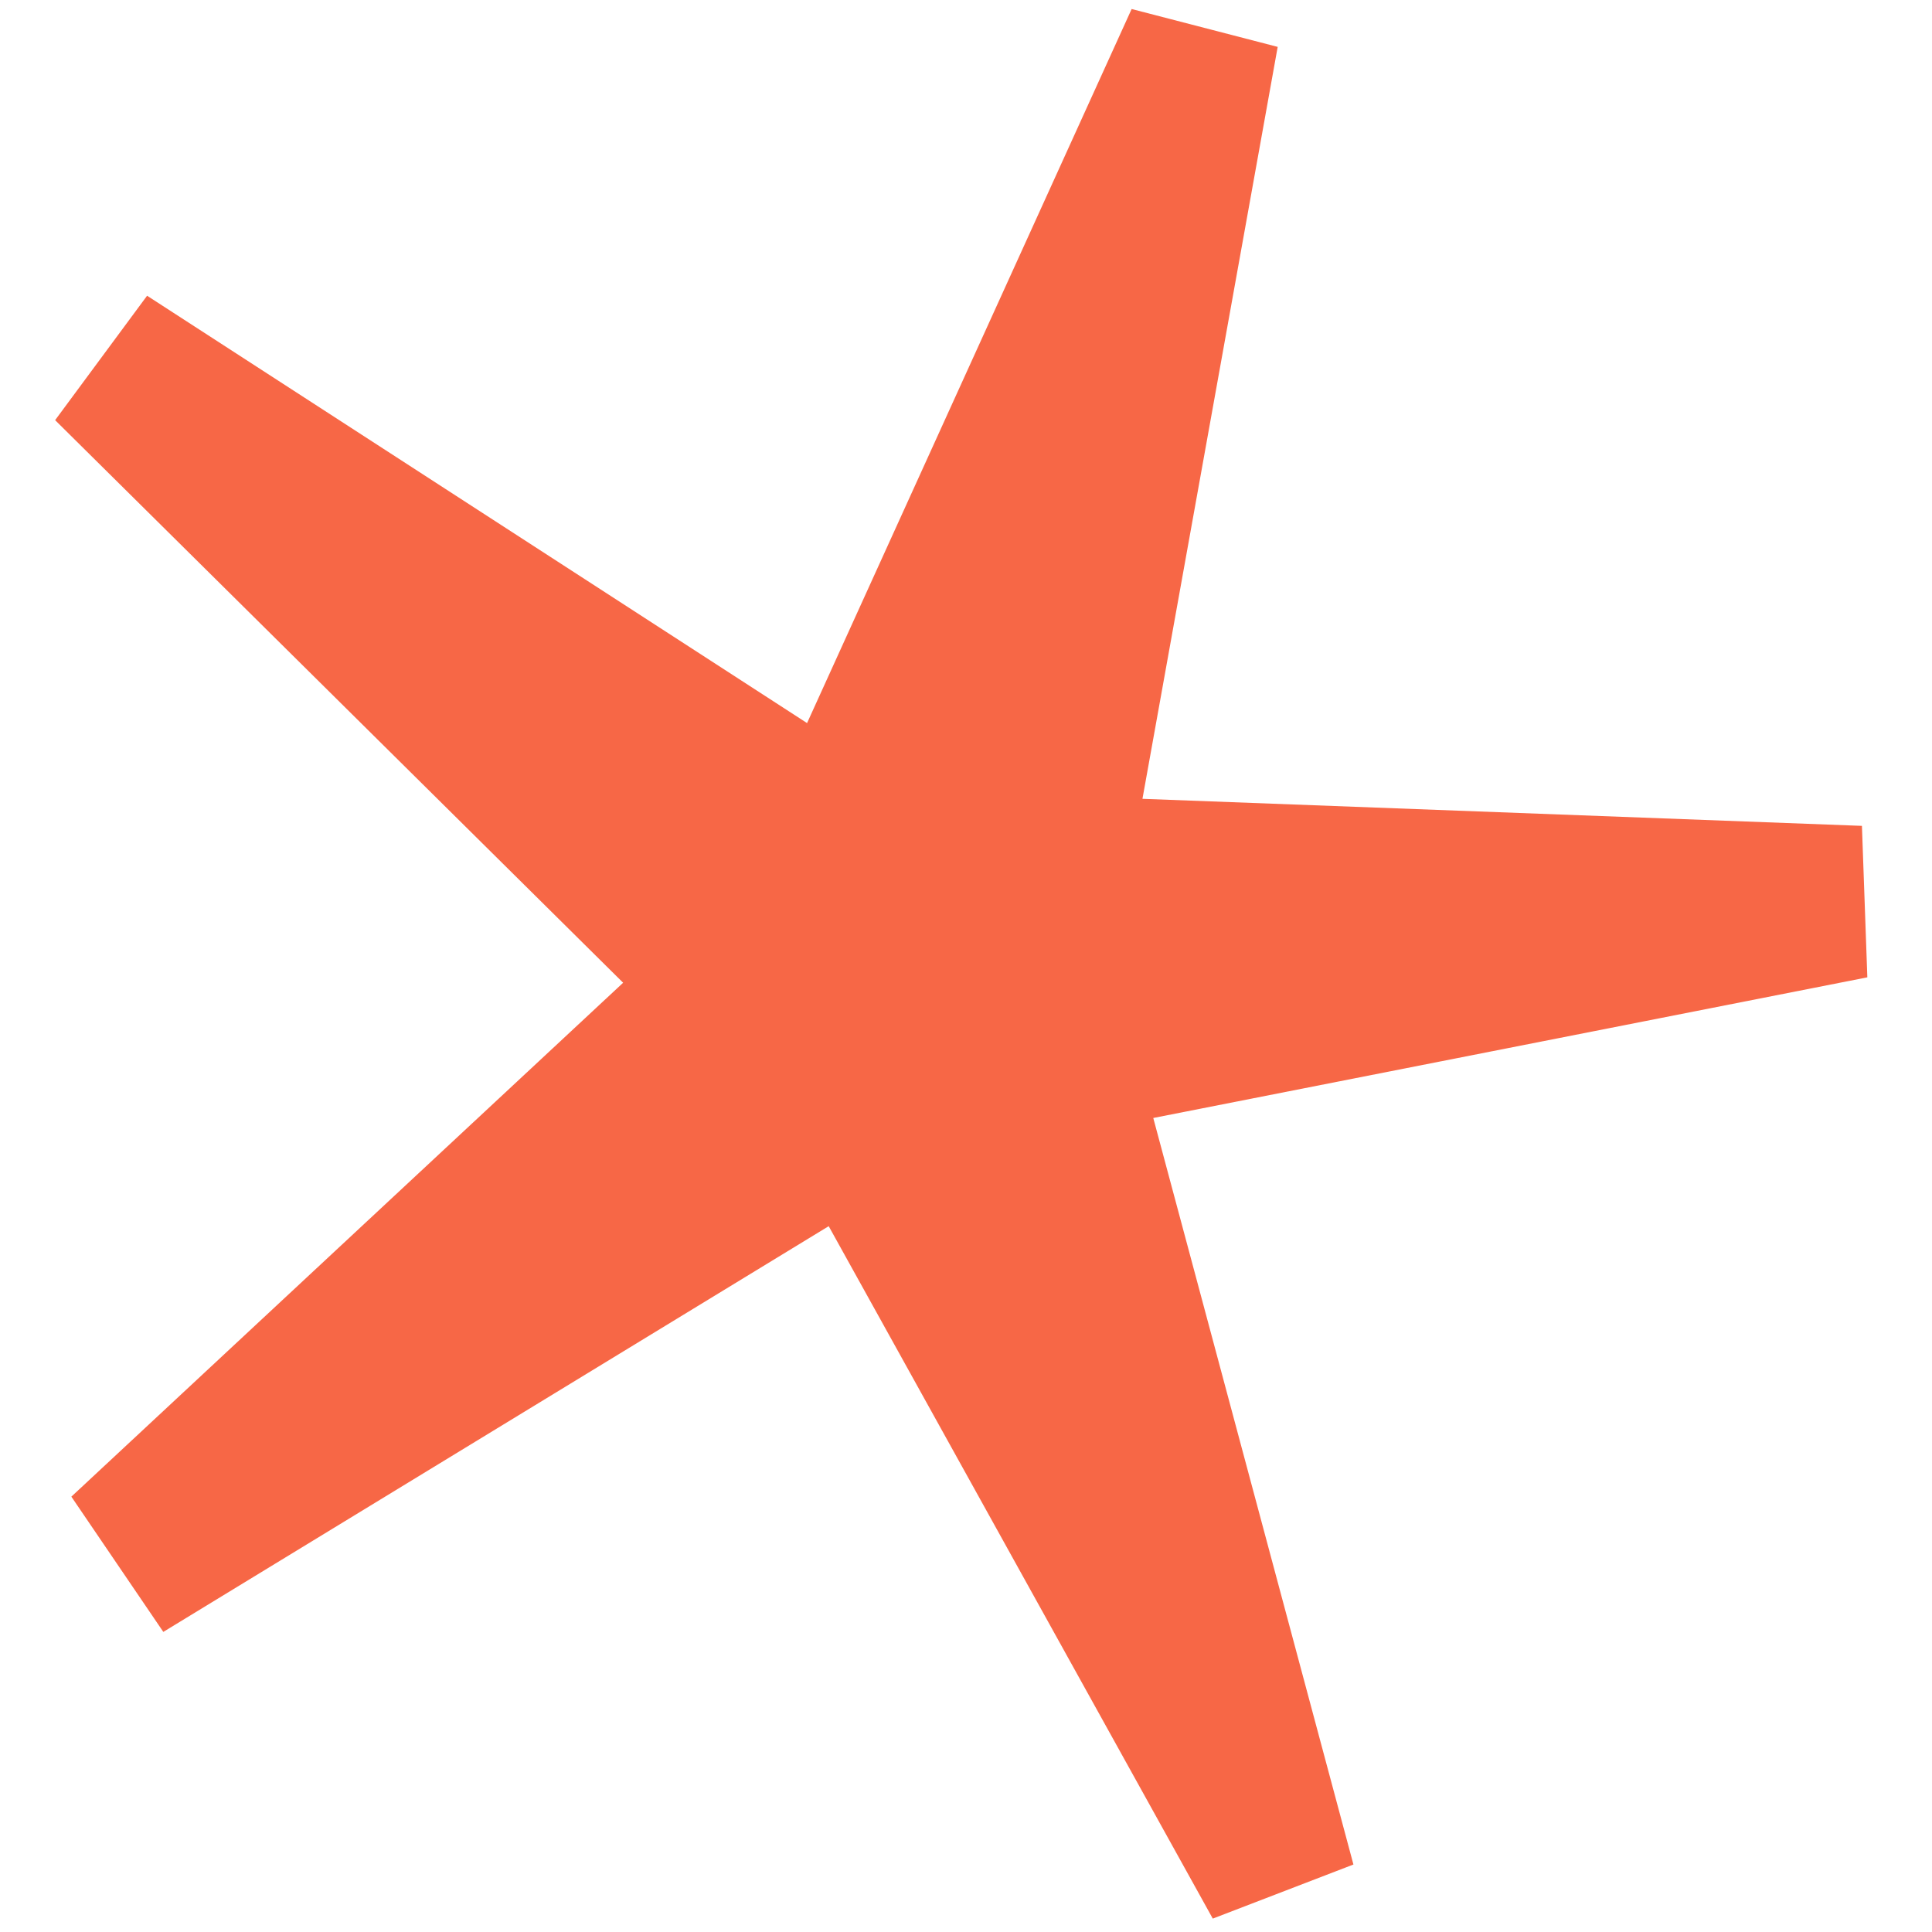 <svg width="15" height="15" viewBox="0 0 15 15" fill="none" xmlns="http://www.w3.org/2000/svg">
<path d="M14.498 7.588L8.954 8.68L10.508 14.476L9.416 14.896L6.434 9.52L1.268 12.67L0.554 11.62L4.838 7.63L0.428 3.262L1.142 2.296L6.266 5.614L8.786 0.07L9.92 0.364L8.87 6.202L14.456 6.412L14.498 7.588Z" fill="#F76746"/>
</svg>
